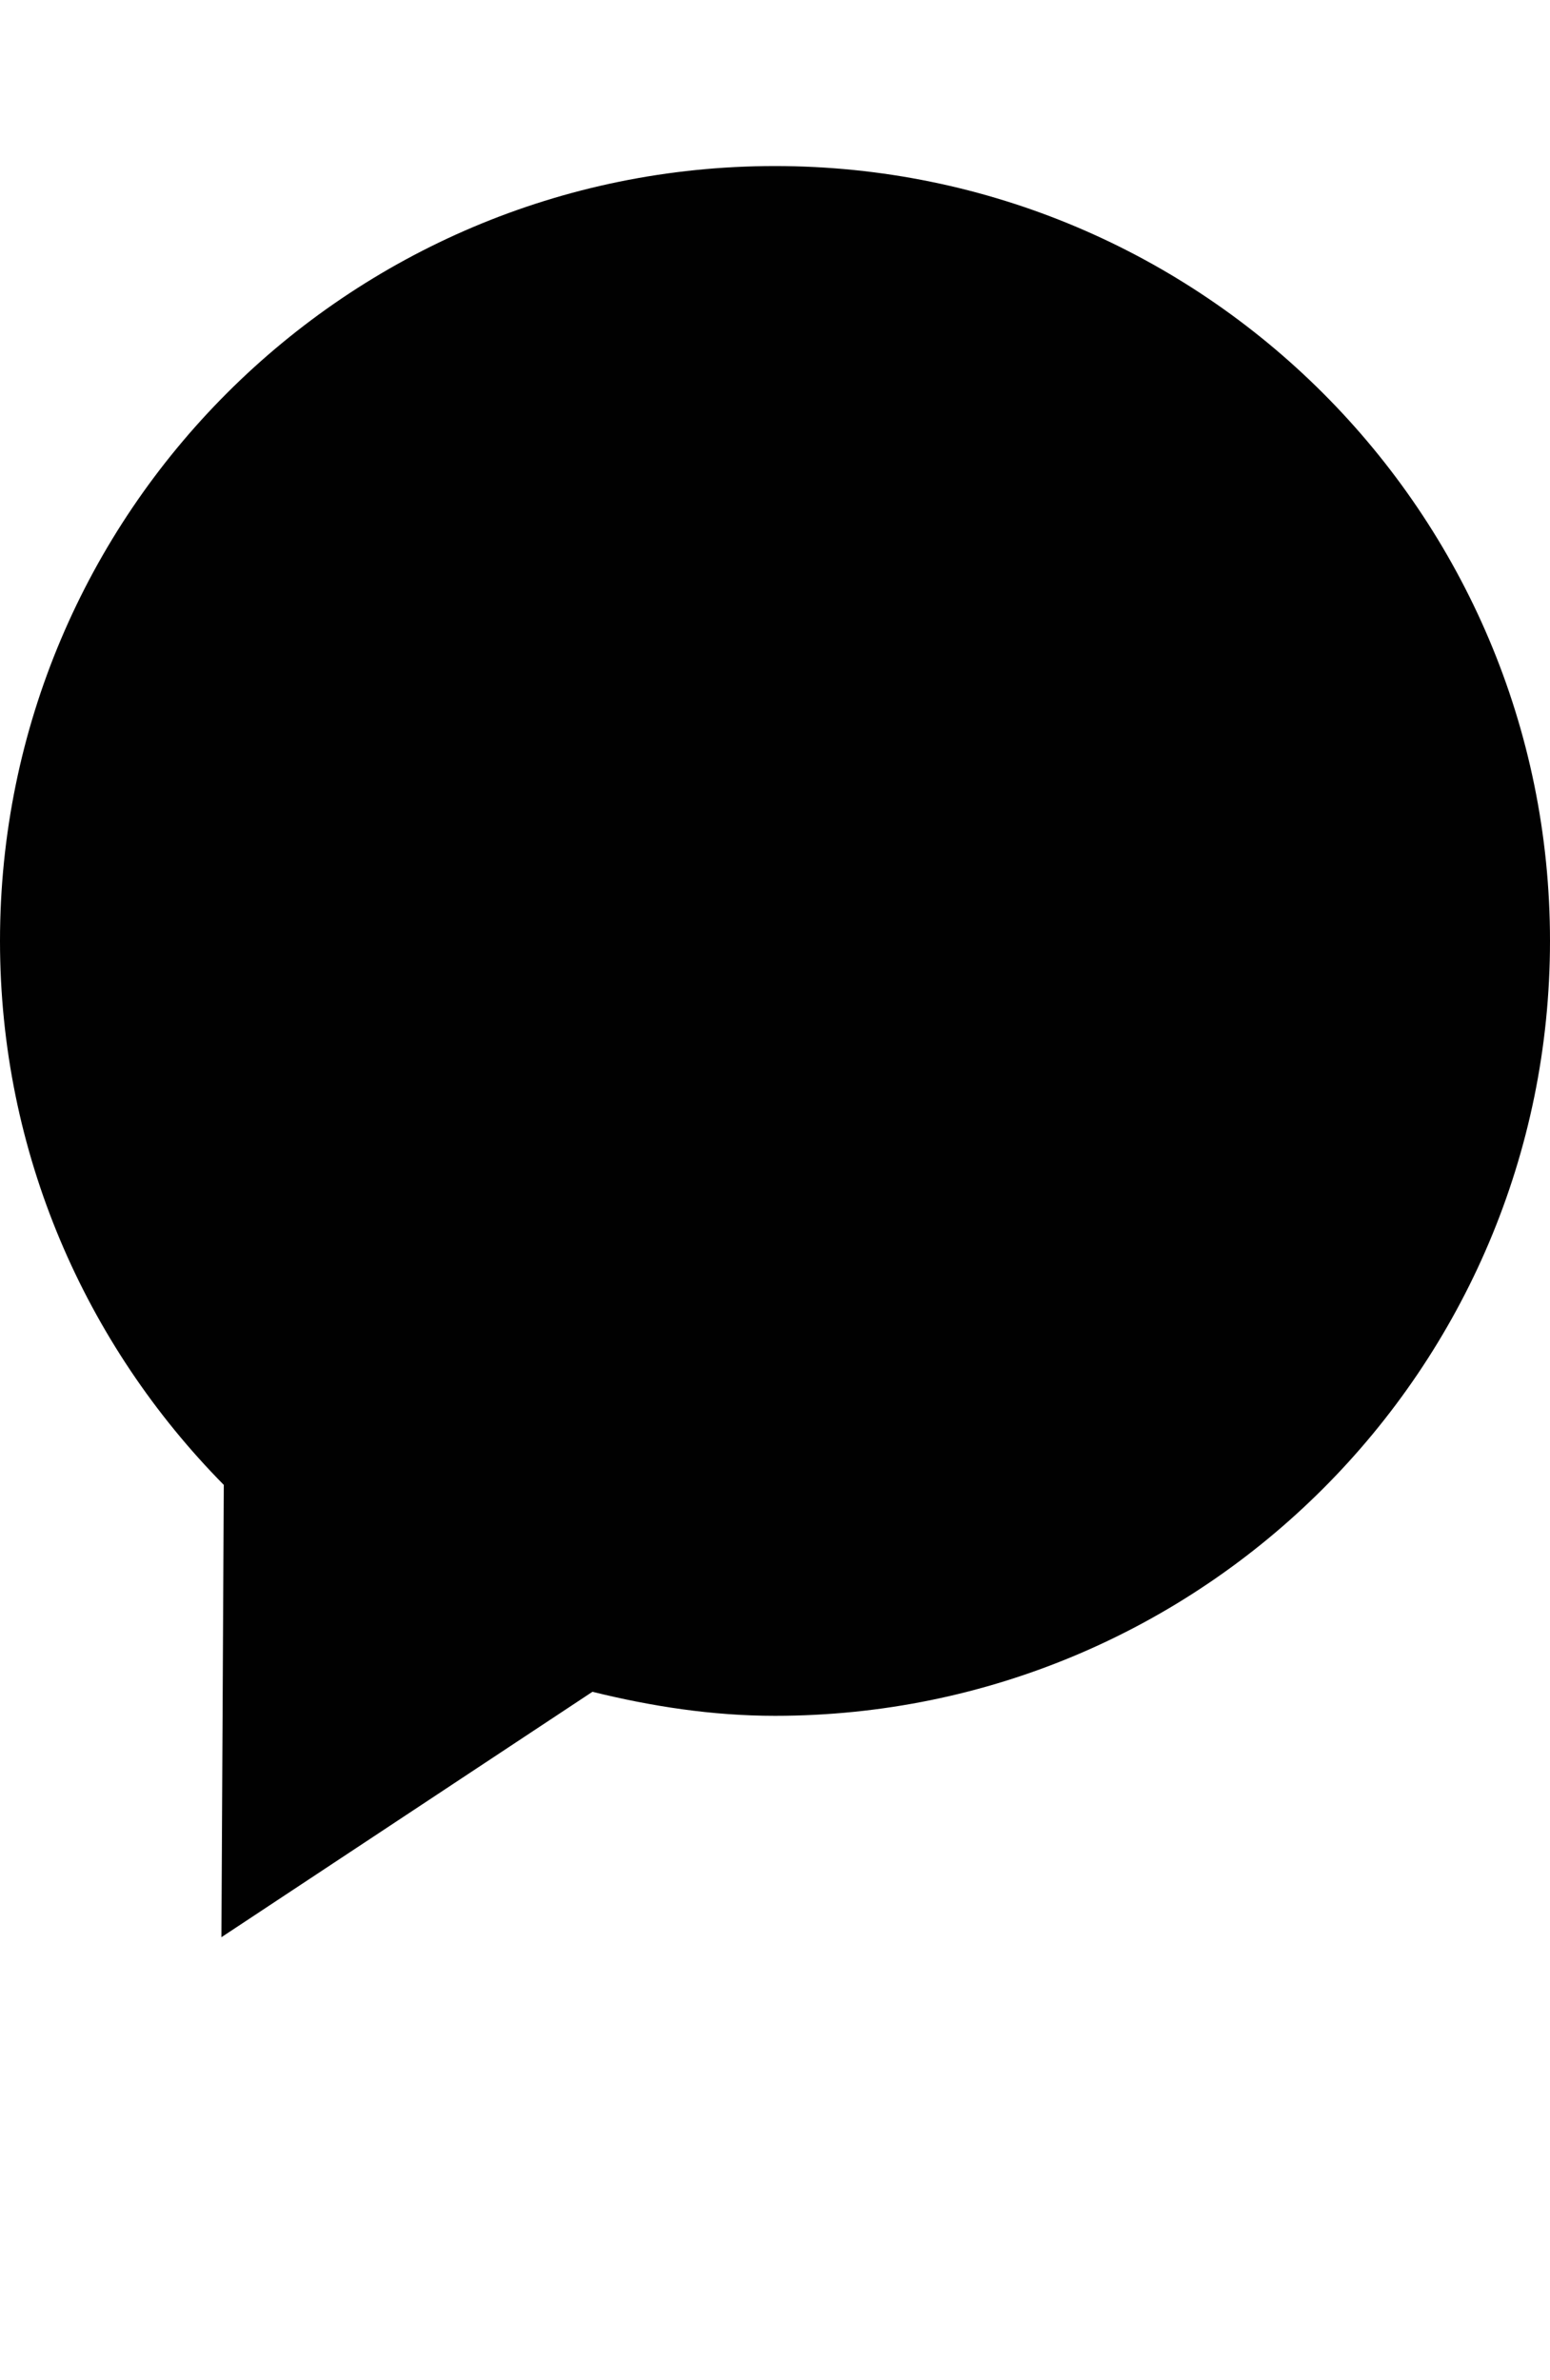 <?xml version="1.0" encoding="iso-8859-1"?>
<!-- Generator: Adobe Illustrator 16.0.0, SVG Export Plug-In . SVG Version: 6.00 Build 0)  -->
<!DOCTYPE svg PUBLIC "-//W3C//DTD SVG 1.1//EN" "http://www.w3.org/Graphics/SVG/1.1/DTD/svg11.dtd">
<svg version="1.1" id="Layer_1" xmlns="http://www.w3.org/2000/svg" xmlns:xlink="http://www.w3.org/1999/xlink" x="0px" y="0px"
	 width="28.002px" height="43px" viewBox="0 0 28.002 43" style="enable-background:new 0 0 28.002 43;" xml:space="preserve">
<g>
	<path style="fill:#010101;" d="M14,3C6.27,3,0,9.27,0,17c0,3.832,1.547,7.297,4.043,9.828L4,35l6.703-4.434
		C11.766,30.828,12.859,31,14,31c7.729,0,14.002-6.27,14.002-14S21.729,3,14,3z"/>
</g>
</svg>
